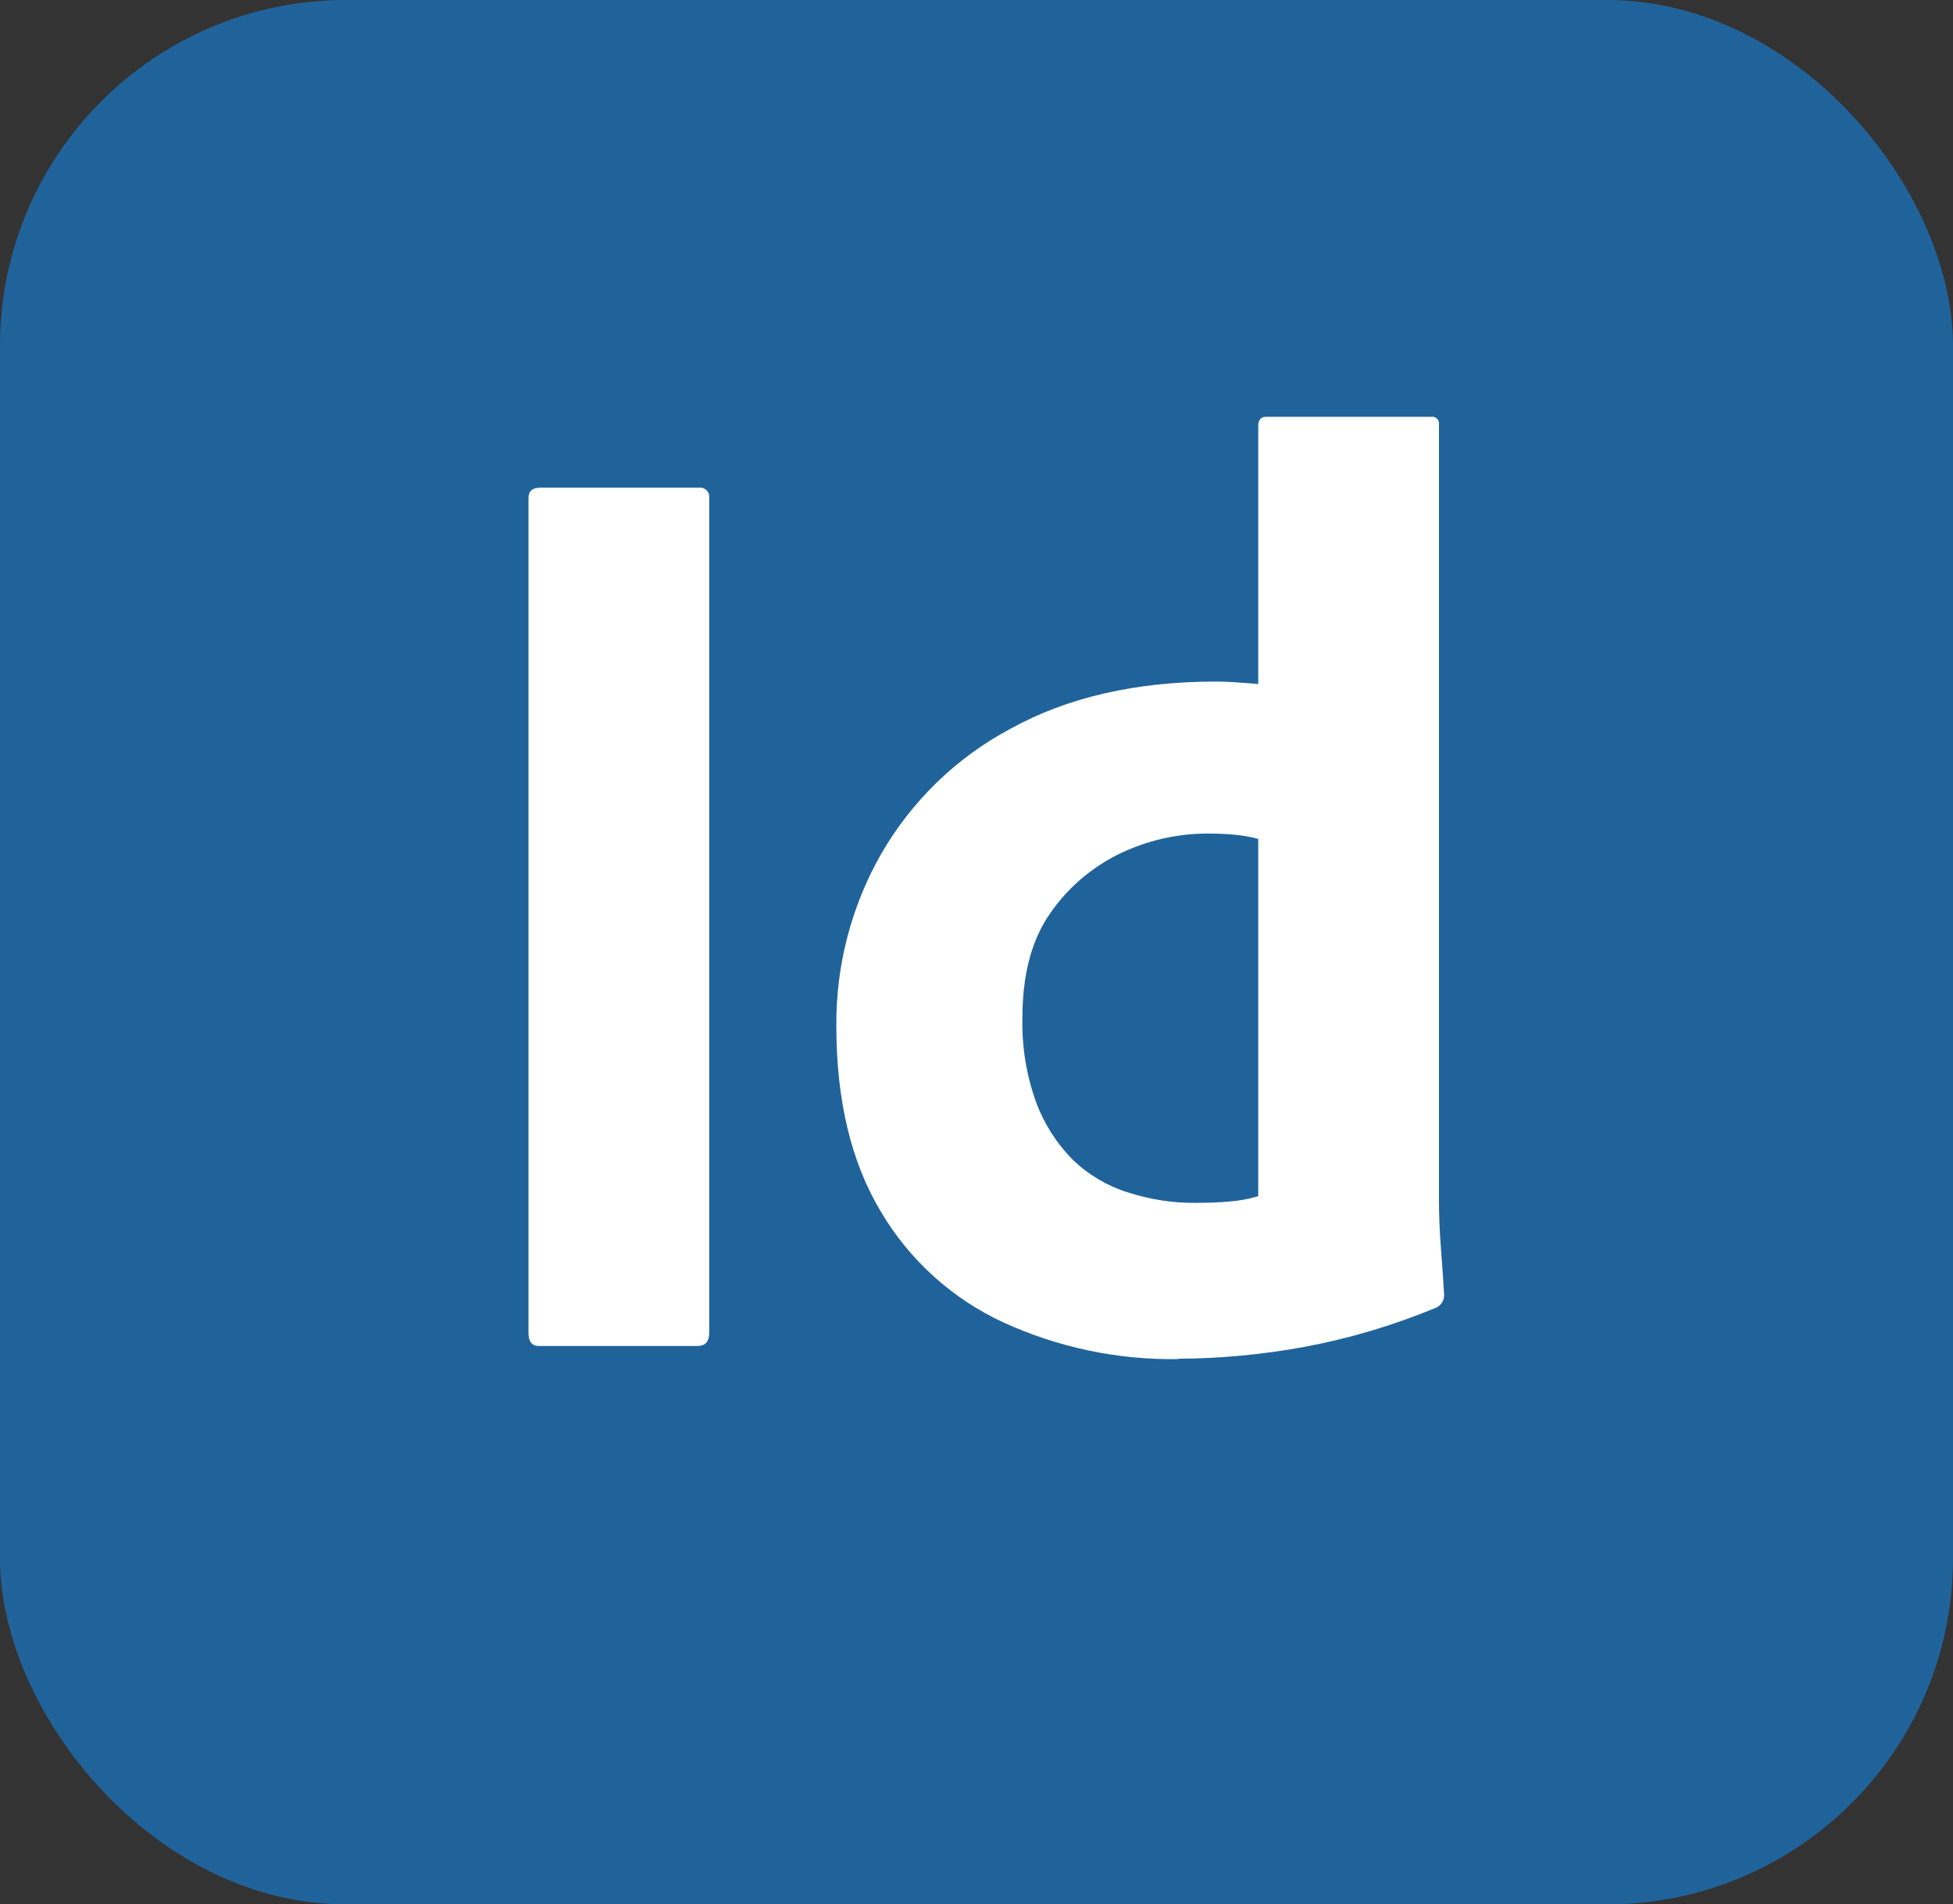 <?xml version="1.0" encoding="UTF-8"?><svg id="Layer_2" xmlns="http://www.w3.org/2000/svg" viewBox="0 0 102.77 100.2"><rect x="0" y="0" width="102.77" height="100.2" fill="#333333" stroke="none"/><defs><style>.cls-1{fill:#fff;}.cls-2{fill:#20639b;}</style></defs><g id="Layer_3"><g><g id="Surfaces"><g id="Publishing_Surface"><g id="Outline_no_shadow"><rect class="cls-2" width="102.77" height="100.2" rx="18.2" ry="18.2"/></g></g></g><g id="Outlined_Mnemonics_Logos"><g id="Id"><path class="cls-1" d="m37.32,26.21v43.92c0,.46-.21.69-.62.69h-8.34c-.37,0-.55-.23-.55-.69V26.21c0-.37.21-.55.62-.55h8.34c.27-.04.51.15.55.41,0,.05,0,.09,0,.14Z"/><path class="cls-1" d="m62,71.51c-3.17.05-6.32-.61-9.2-1.93-2.69-1.24-4.94-3.28-6.45-5.83-1.56-2.6-2.34-5.85-2.34-9.76-.03-3.16.78-6.28,2.34-9.03,1.61-2.8,3.97-5.1,6.83-6.62,2.99-1.65,6.59-2.48,10.82-2.48.23,0,.53.01.9.03.37.02.8.06,1.31.1v-13.58c0-.32.14-.48.41-.48h8.69c.2-.03.39.11.41.31,0,.03,0,.07,0,.1v40.74c0,.78.03,1.63.1,2.55.07.92.13,1.75.17,2.48.02.29-.15.57-.41.69-2.24.93-4.58,1.63-6.96,2.07-2.18.4-4.4.61-6.62.62Zm4.21-8.55v-18.82c-.37-.1-.75-.17-1.14-.21-.47-.05-.94-.07-1.41-.07-1.67-.02-3.33.36-4.83,1.1-1.46.73-2.71,1.82-3.62,3.17-.94,1.38-1.41,3.19-1.41,5.45-.03,1.5.21,3,.72,4.41.42,1.14,1.08,2.17,1.93,3.03.82.79,1.81,1.38,2.9,1.72,1.15.37,2.35.56,3.55.55.64,0,1.24-.02,1.79-.07.51-.04,1.02-.13,1.52-.28Z"/></g></g></g></g></svg>